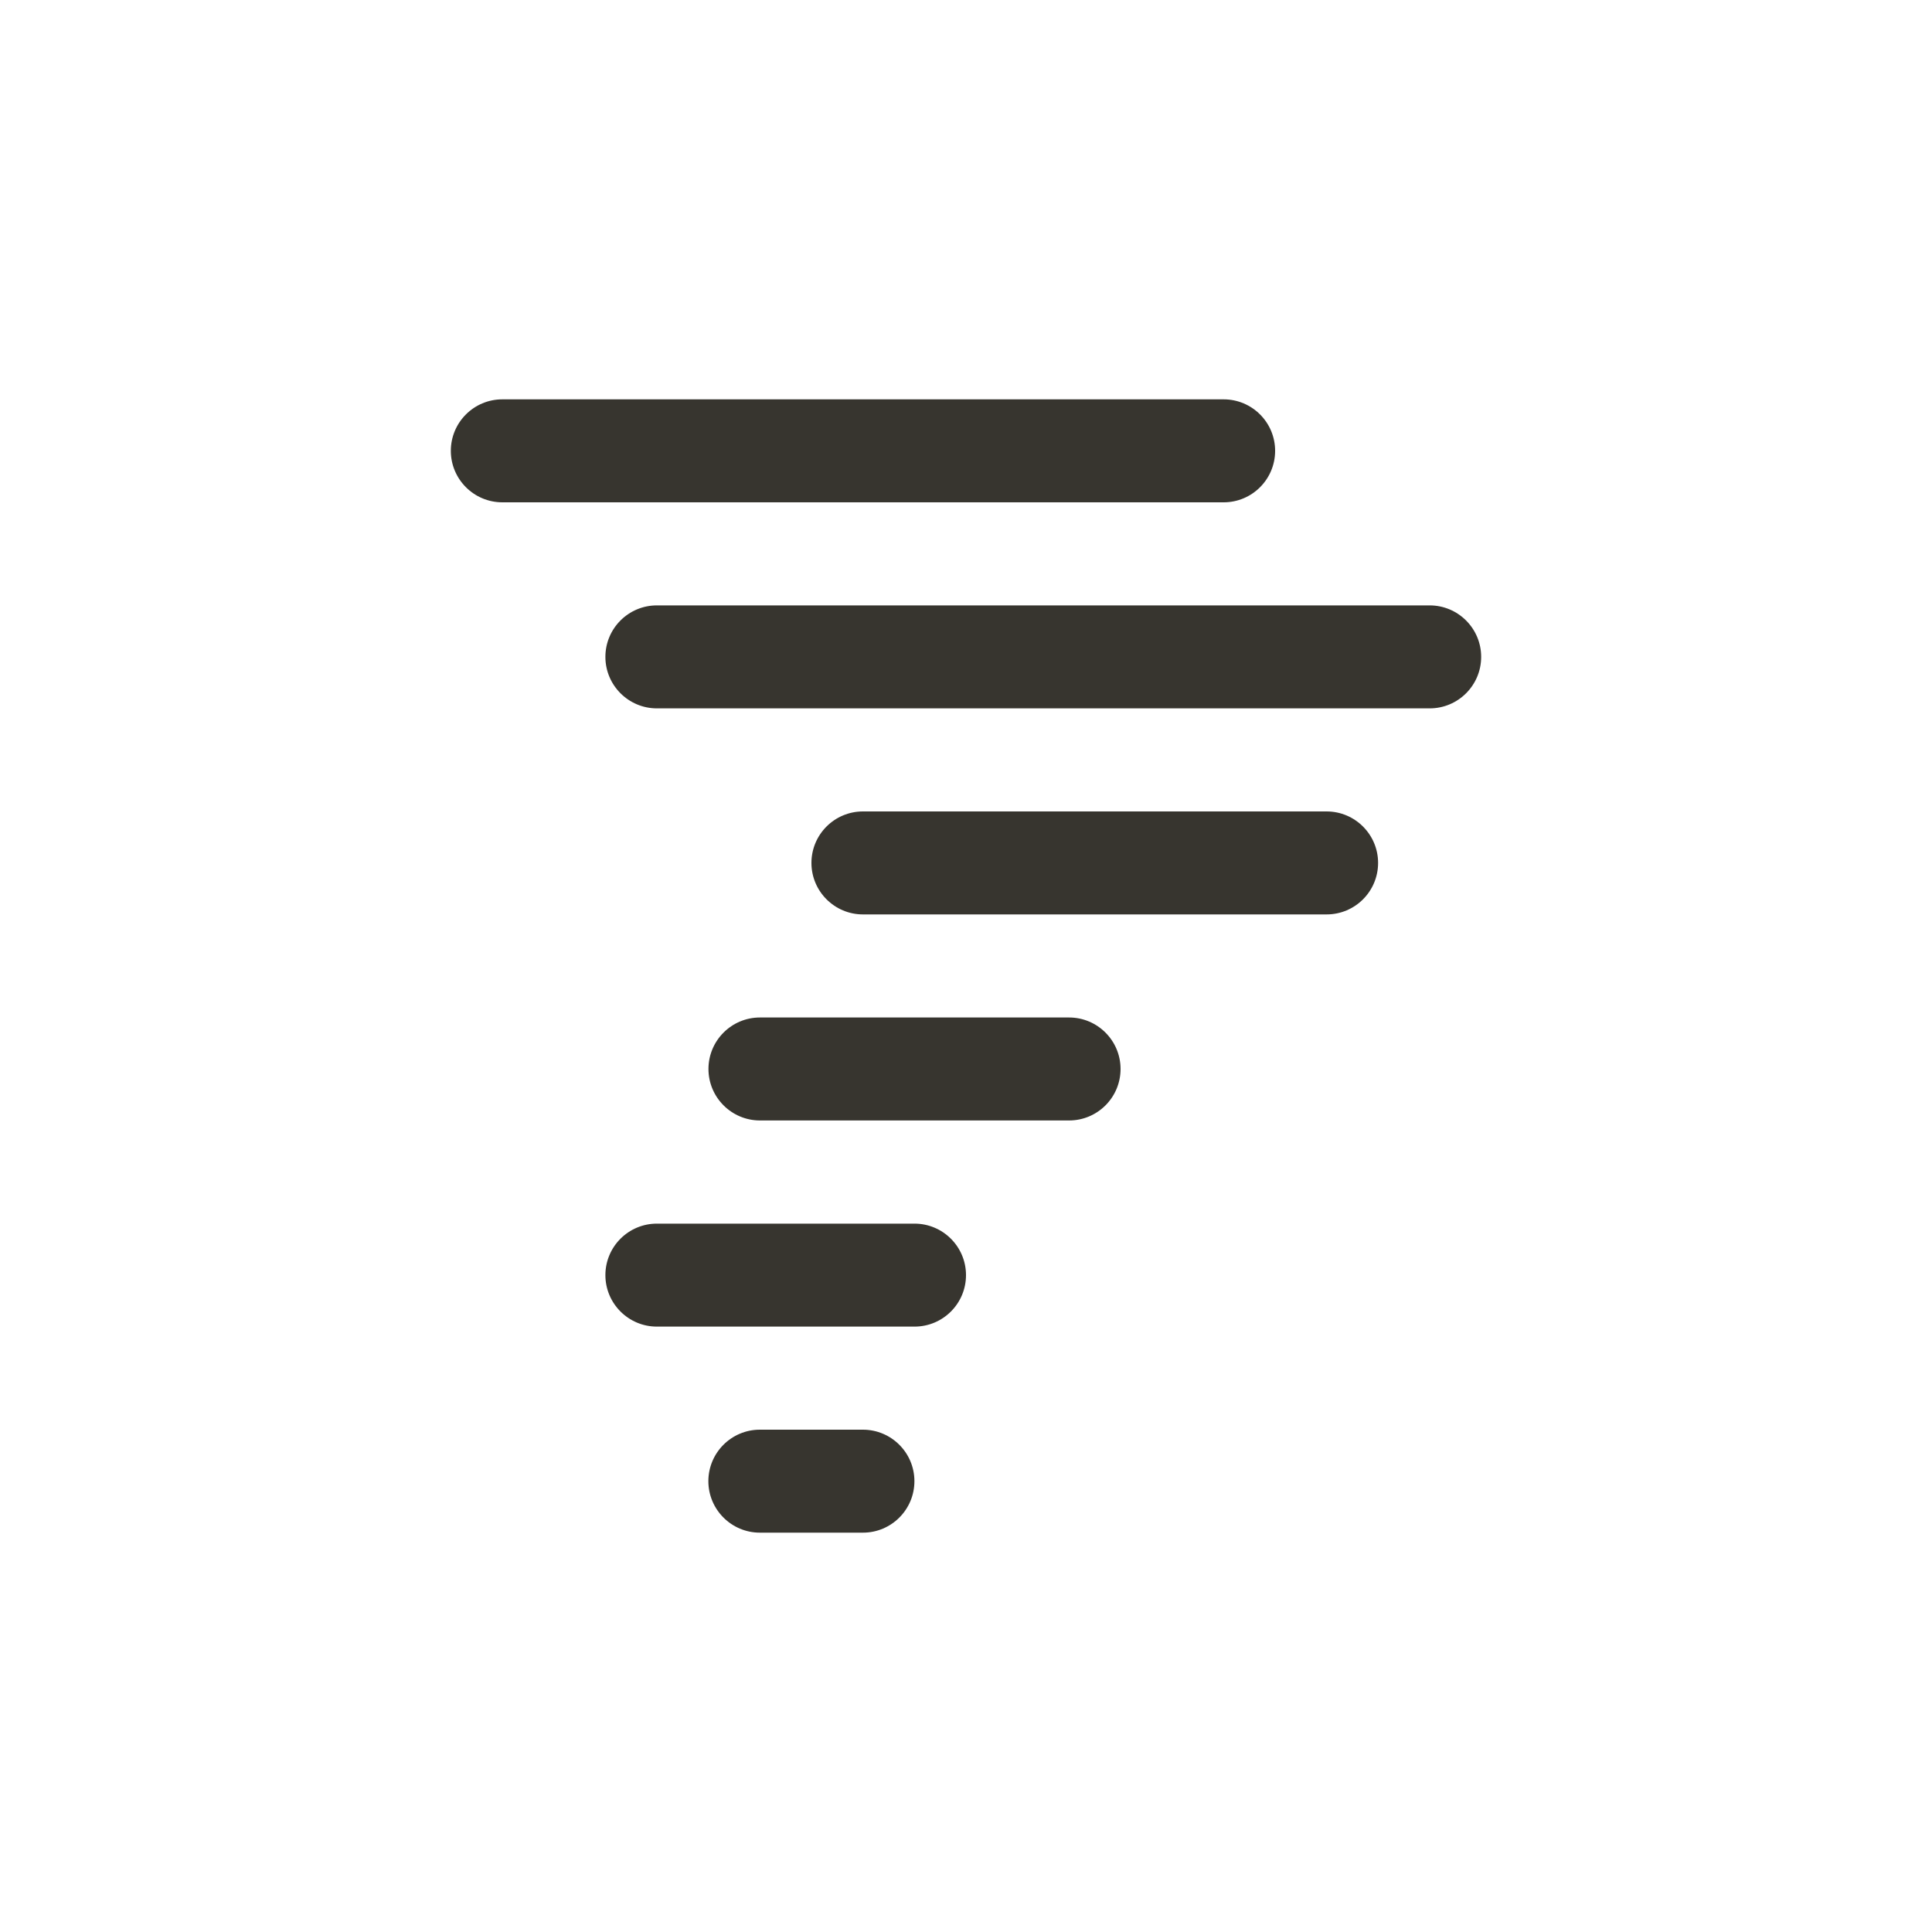 <!-- Generated by IcoMoon.io -->
<svg version="1.1" xmlns="http://www.w3.org/2000/svg" width="40" height="40" viewBox="0 0 40 40">
<title>ul-tornado</title>
<path fill="#37352f" d="M17.866 29.6h-2.134c-0.589 0-1.066 0.478-1.066 1.066s0.478 1.066 1.066 1.066v0h2.134c0.589 0 1.066-0.478 1.066-1.066s-0.478-1.066-1.066-1.066v0zM18.934 25.334h-5.334c-0.589 0-1.066 0.478-1.066 1.066s0.478 1.066 1.066 1.066v0h5.334c0.589 0 1.066-0.478 1.066-1.066s-0.478-1.066-1.066-1.066v0zM26.4 9.334c0-0.589-0.478-1.066-1.066-1.066v0h-14.934c-0.589 0-1.066 0.478-1.066 1.066s0.478 1.066 1.066 1.066v0h14.934c0.589 0 1.066-0.478 1.066-1.066v0zM29.6 12.534h-16c-0.589 0-1.066 0.478-1.066 1.066s0.478 1.066 1.066 1.066v0h16c0.589 0 1.066-0.478 1.066-1.066s-0.478-1.066-1.066-1.066v0zM27.466 16.8h-9.6c-0.589 0-1.066 0.478-1.066 1.066s0.478 1.066 1.066 1.066v0h9.6c0.589 0 1.066-0.478 1.066-1.066s-0.478-1.066-1.066-1.066v0zM22.134 21.066h-6.4c-0.589 0-1.066 0.478-1.066 1.066s0.478 1.066 1.066 1.066v0h6.4c0.589 0 1.066-0.478 1.066-1.066s-0.478-1.066-1.066-1.066v0z"></path>
</svg>
